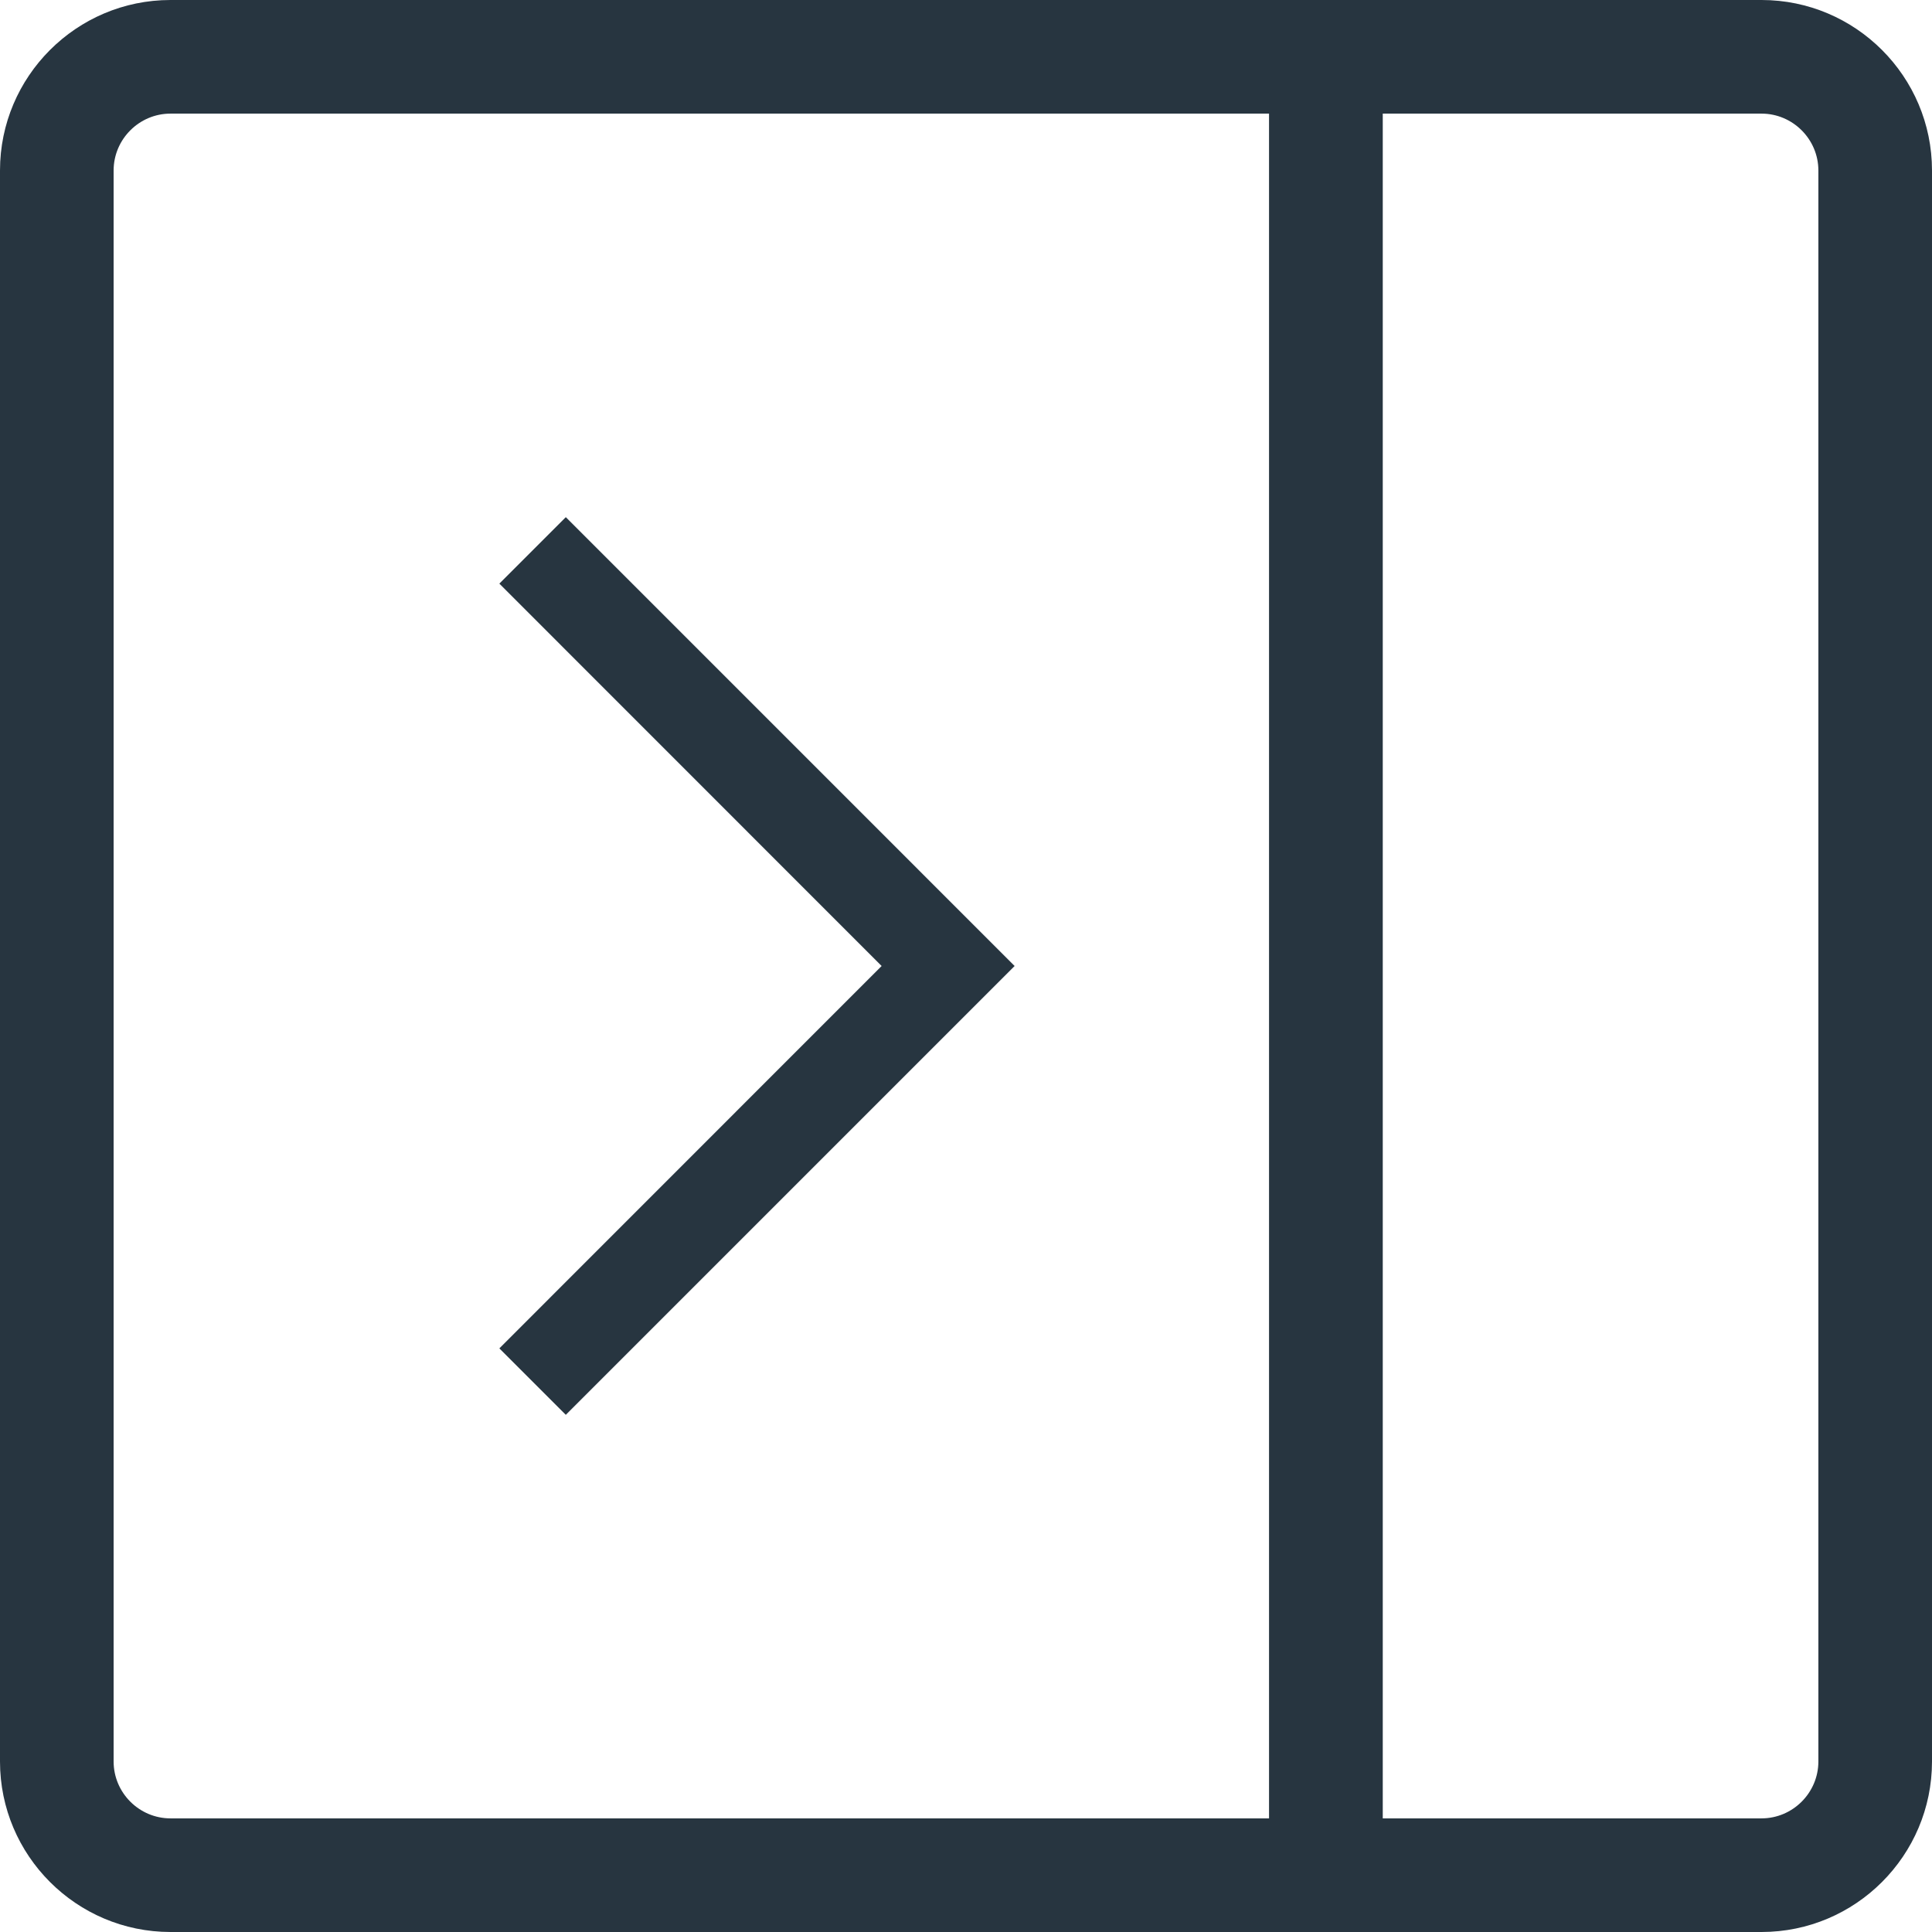 <svg width="1920" height="1920" viewBox="0 0 1920 1920" fill="none" xmlns="http://www.w3.org/2000/svg">
<path d="M1008.33 960L562.292 1406.04L496.25 1340L876.146 960L496.25 580L562.292 513.958L1008.33 960Z" fill="#273540"/>
<path fill-rule="evenodd" clip-rule="evenodd" d="M1750.62 0C1844 0.02 1919.98 76.002 1920 169.375V1750.62C1919.98 1844 1844 1919.98 1750.62 1920H169.375C76.002 1919.98 0.02 1844 0 1750.62V169.375C0.02 76.002 76.002 0.02 169.375 0H1750.62ZM169.375 112.917C138.345 112.937 112.937 138.345 112.917 169.375V1750.62C112.937 1781.65 138.345 1807.06 169.375 1807.08H1261.15V112.917H169.375ZM1374.17 1807.08H1750.62C1781.65 1807.06 1807.06 1781.65 1807.08 1750.62V169.375C1807.06 138.345 1781.65 112.937 1750.62 112.917H1374.17V1807.08Z" fill="#273540"/>
</svg>
